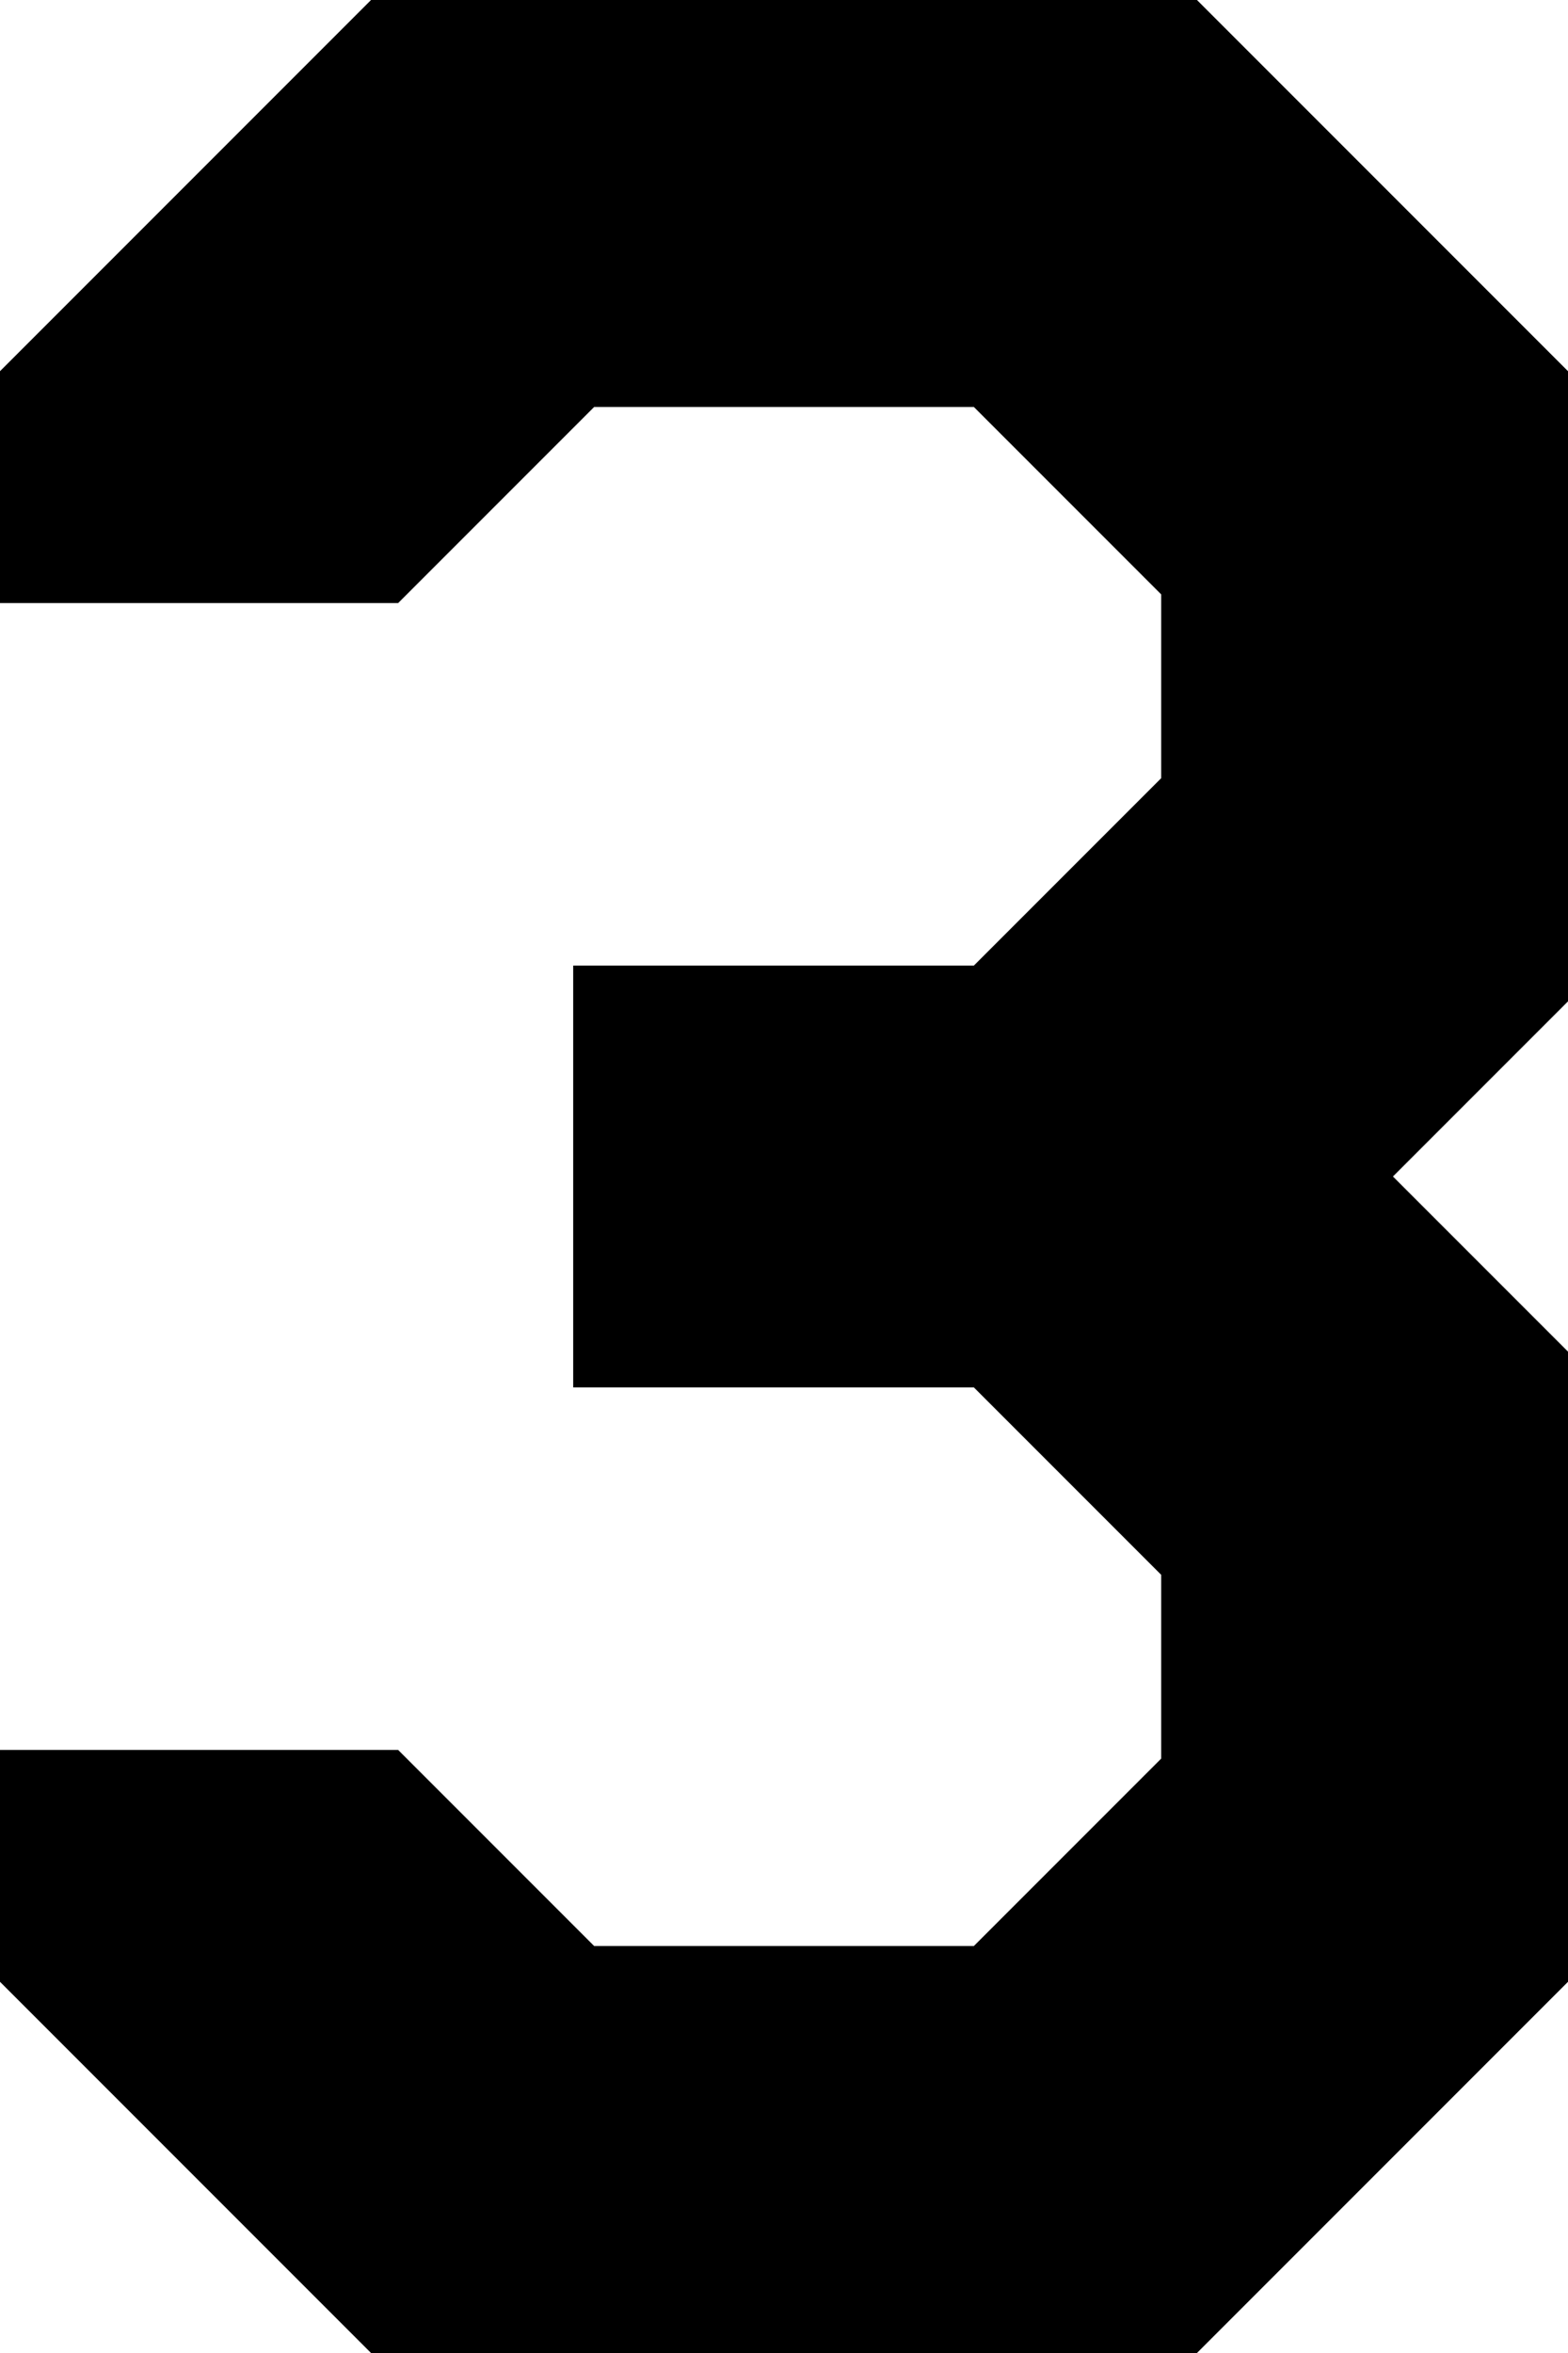 <svg xmlns="http://www.w3.org/2000/svg" viewBox="0 0 50 75" height="75" width="50"><g style="stroke:#000;stroke-width:0.25mm;fill:#000" fill="#000" stroke-width="0.25mm" stroke="#000" font-size="9pt" fill-rule="evenodd" stroke-linecap="round" id="svgGroup"><path d="M 37.5 75 L 12.5 75 L 0 62.5 L 0 56.25 L 12.5 56.25 L 18.75 62.5 L 31.25 62.5 L 37.5 56.25 L 37.5 50 L 31.25 43.75 L 18.75 43.75 L 18.75 31.25 L 31.25 31.25 L 37.5 25 L 37.5 18.75 L 31.25 12.5 L 18.75 12.5 L 12.5 18.75 L 0 18.75 L 0 12.5 L 12.5 0 L 37.5 0 L 50 12.5 L 50 31.25 L 43.75 37.5 L 50 43.75 L 50 62.5 L 37.5 75 Z"></path></g></svg>